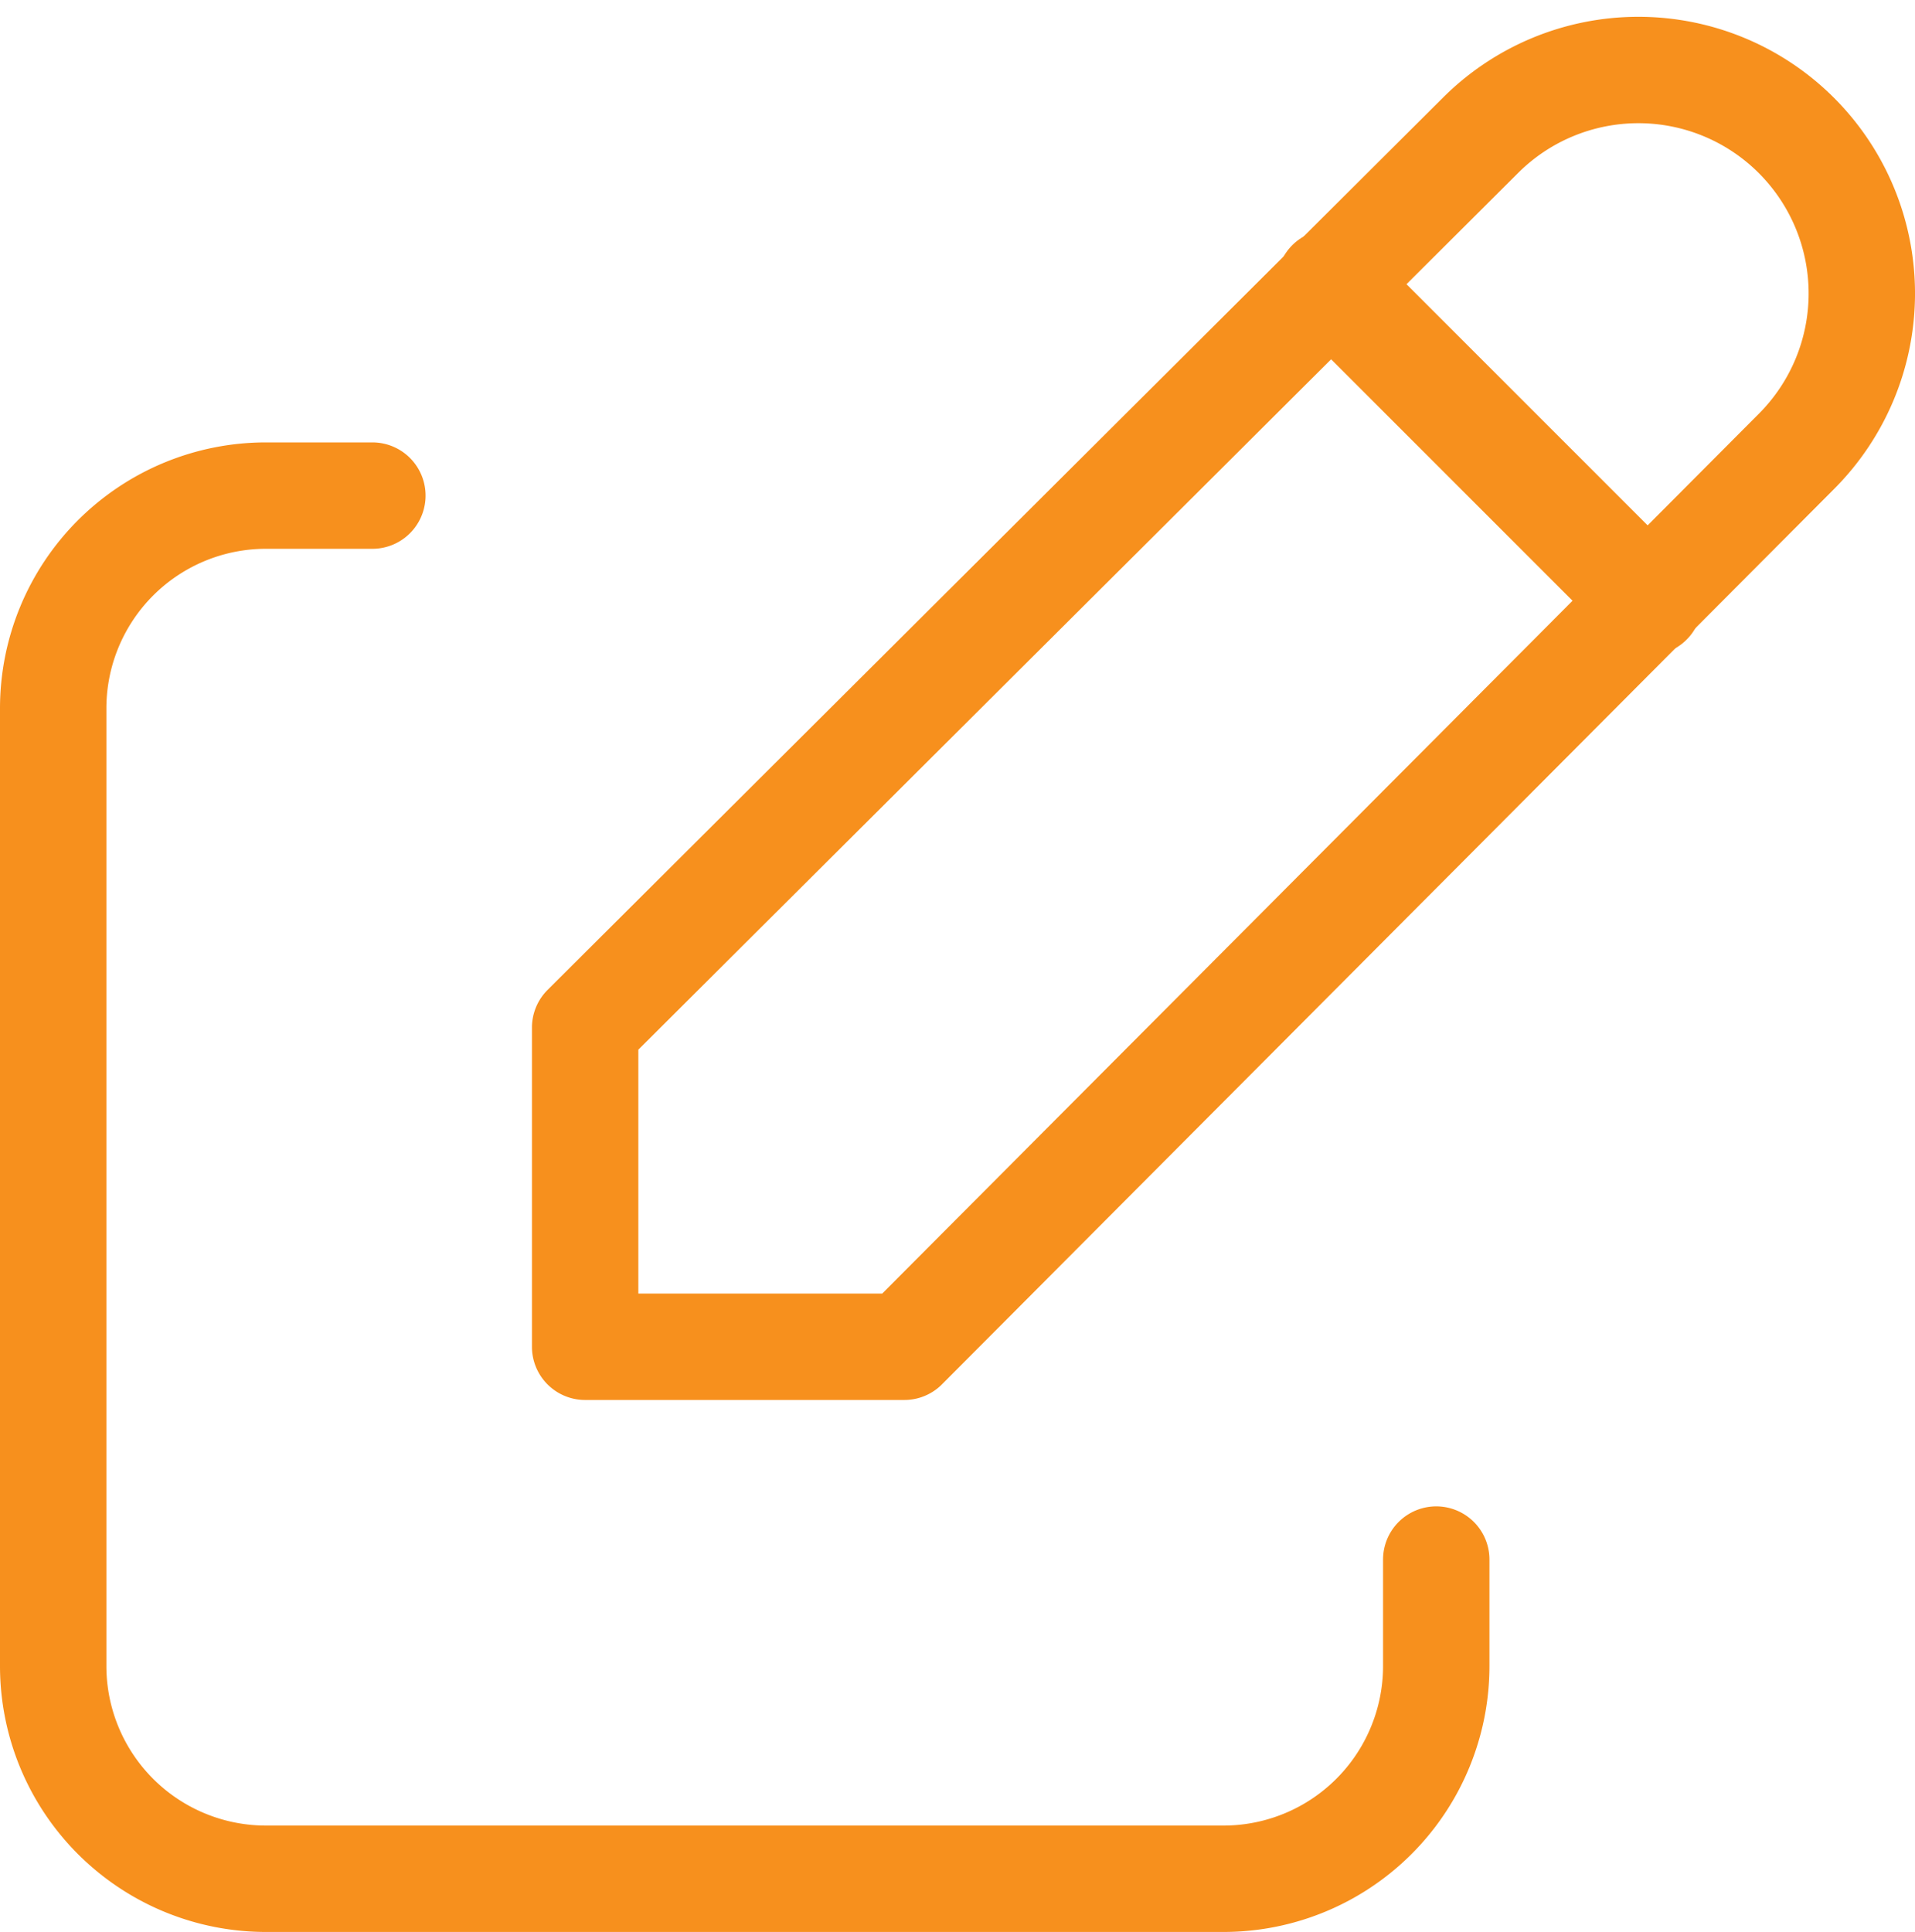 <svg xmlns="http://www.w3.org/2000/svg" width="18" height="18.158" viewBox="0 0 18 18.158">
  <g id="Group_170" data-name="Group 170" transform="translate(-5380.5 -795.342)">
    <path id="Path_4963" data-name="Path 4963" d="M7,7H6A2,2,0,0,0,4,9v9a2,2,0,0,0,2,2h9a2,2,0,0,0,2-2V17" transform="translate(5377 793)" fill="none" stroke="#f7901d" stroke-linecap="round" stroke-linejoin="round" stroke-width="1"/>
    <path id="Path_4964" data-name="Path 4964" d="M20.385,6.585a2.1,2.1,0,1,0-2.97-2.97L9,12v3h3l8.385-8.415Z" transform="translate(5377 793)" fill="none" stroke="#f7901d" stroke-linecap="round" stroke-linejoin="round" stroke-width="1"/>
    <path id="Path_4965" data-name="Path 4965" d="M16,5l3,3" transform="translate(5377 793)" fill="none" stroke="#f7901d" stroke-linecap="round" stroke-linejoin="round" stroke-width="1"/>
  </g>
</svg>
